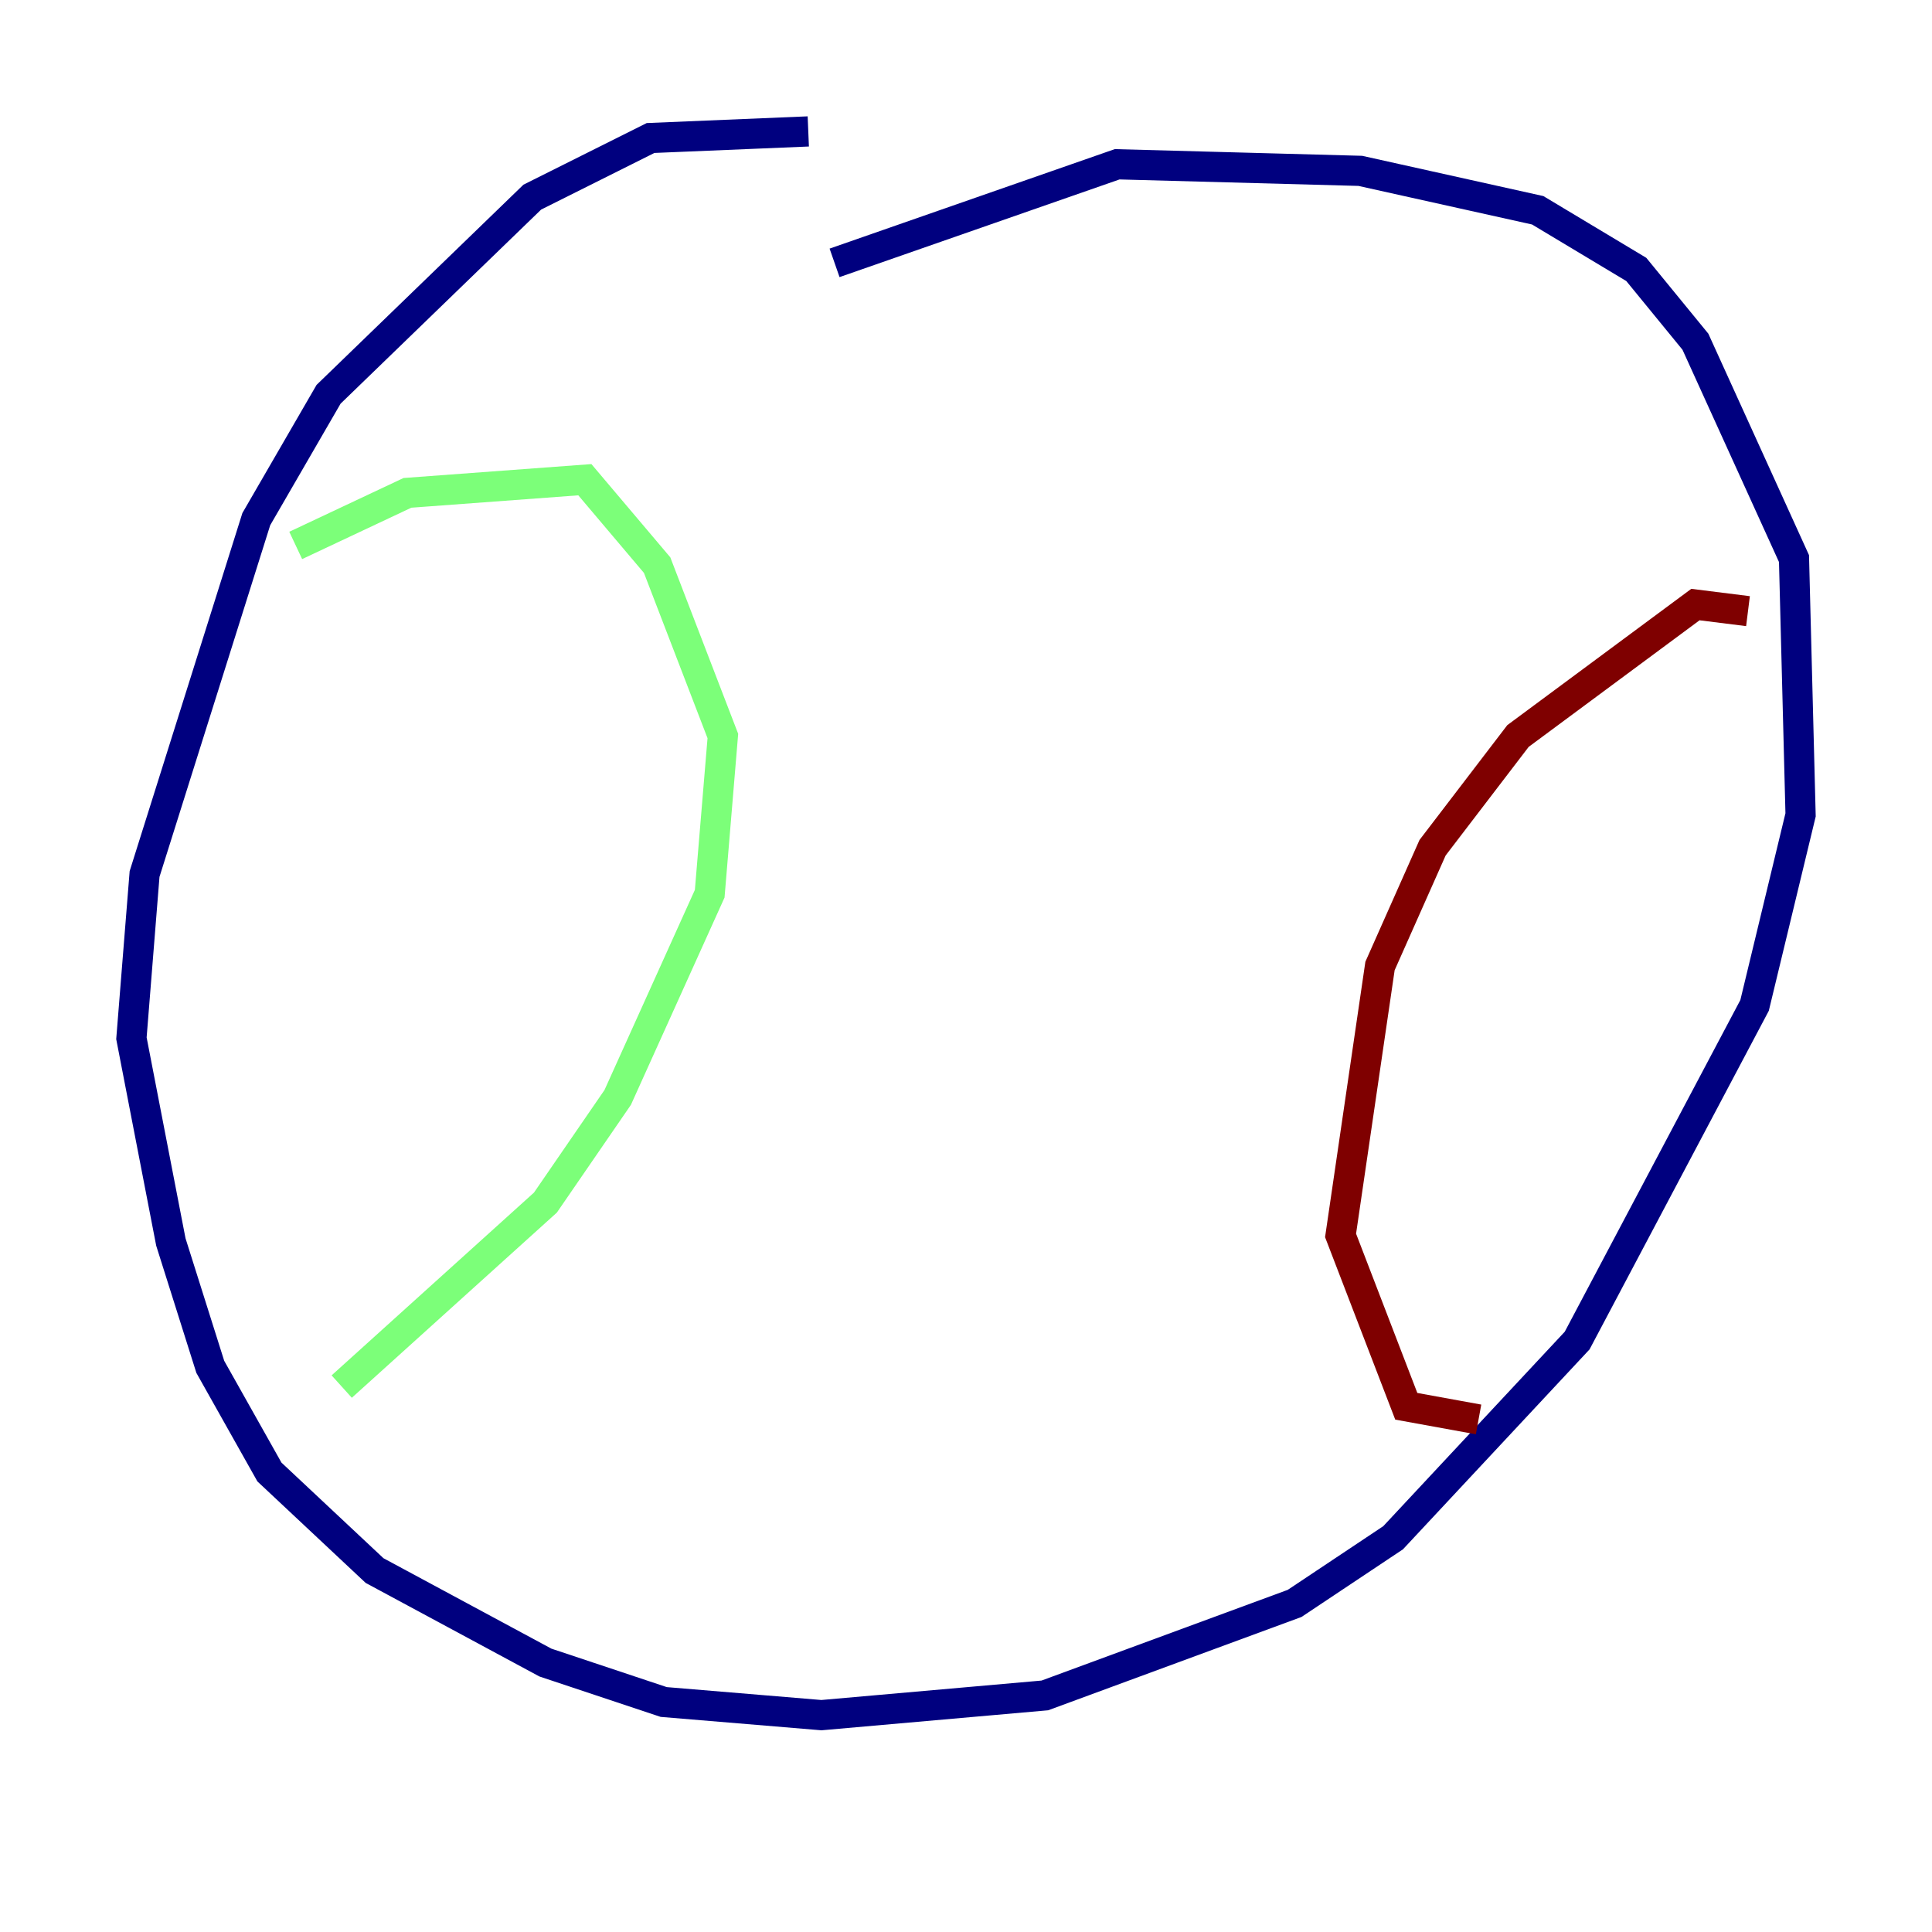<?xml version="1.0" encoding="utf-8" ?>
<svg baseProfile="tiny" height="128" version="1.2" viewBox="0,0,128,128" width="128" xmlns="http://www.w3.org/2000/svg" xmlns:ev="http://www.w3.org/2001/xml-events" xmlns:xlink="http://www.w3.org/1999/xlink"><defs /><polyline fill="none" points="53.551,8.707 43.102,9.143 35.265,13.061 21.769,26.122 16.98,34.395 9.578,57.905 8.707,68.789 11.32,82.286 13.932,90.558 17.85,97.524 24.816,104.054 36.136,110.15 43.973,112.762 54.422,113.633 69.225,112.326 85.769,106.231 92.299,101.878 104.49,88.816 116.245,66.612 119.293,53.986 118.857,37.007 112.326,22.64 108.408,17.85 101.878,13.932 90.122,11.32 74.014,10.884 55.292,17.415" stroke="#00007f" stroke-width="2" /><polyline fill="none" points="19.592,36.136 26.993,32.653 38.748,31.782 43.537,37.442 47.891,48.762 47.02,59.211 40.925,72.707 36.136,79.674 22.64,91.864" stroke="#7cff79" stroke-width="2" /><polyline fill="none" points="115.809,40.49 112.326,40.054 100.571,48.762 94.912,56.163 91.429,64.0 88.816,81.85 93.17,93.17 97.959,94.041" stroke="#7f0000" stroke-width="2" /></svg>
